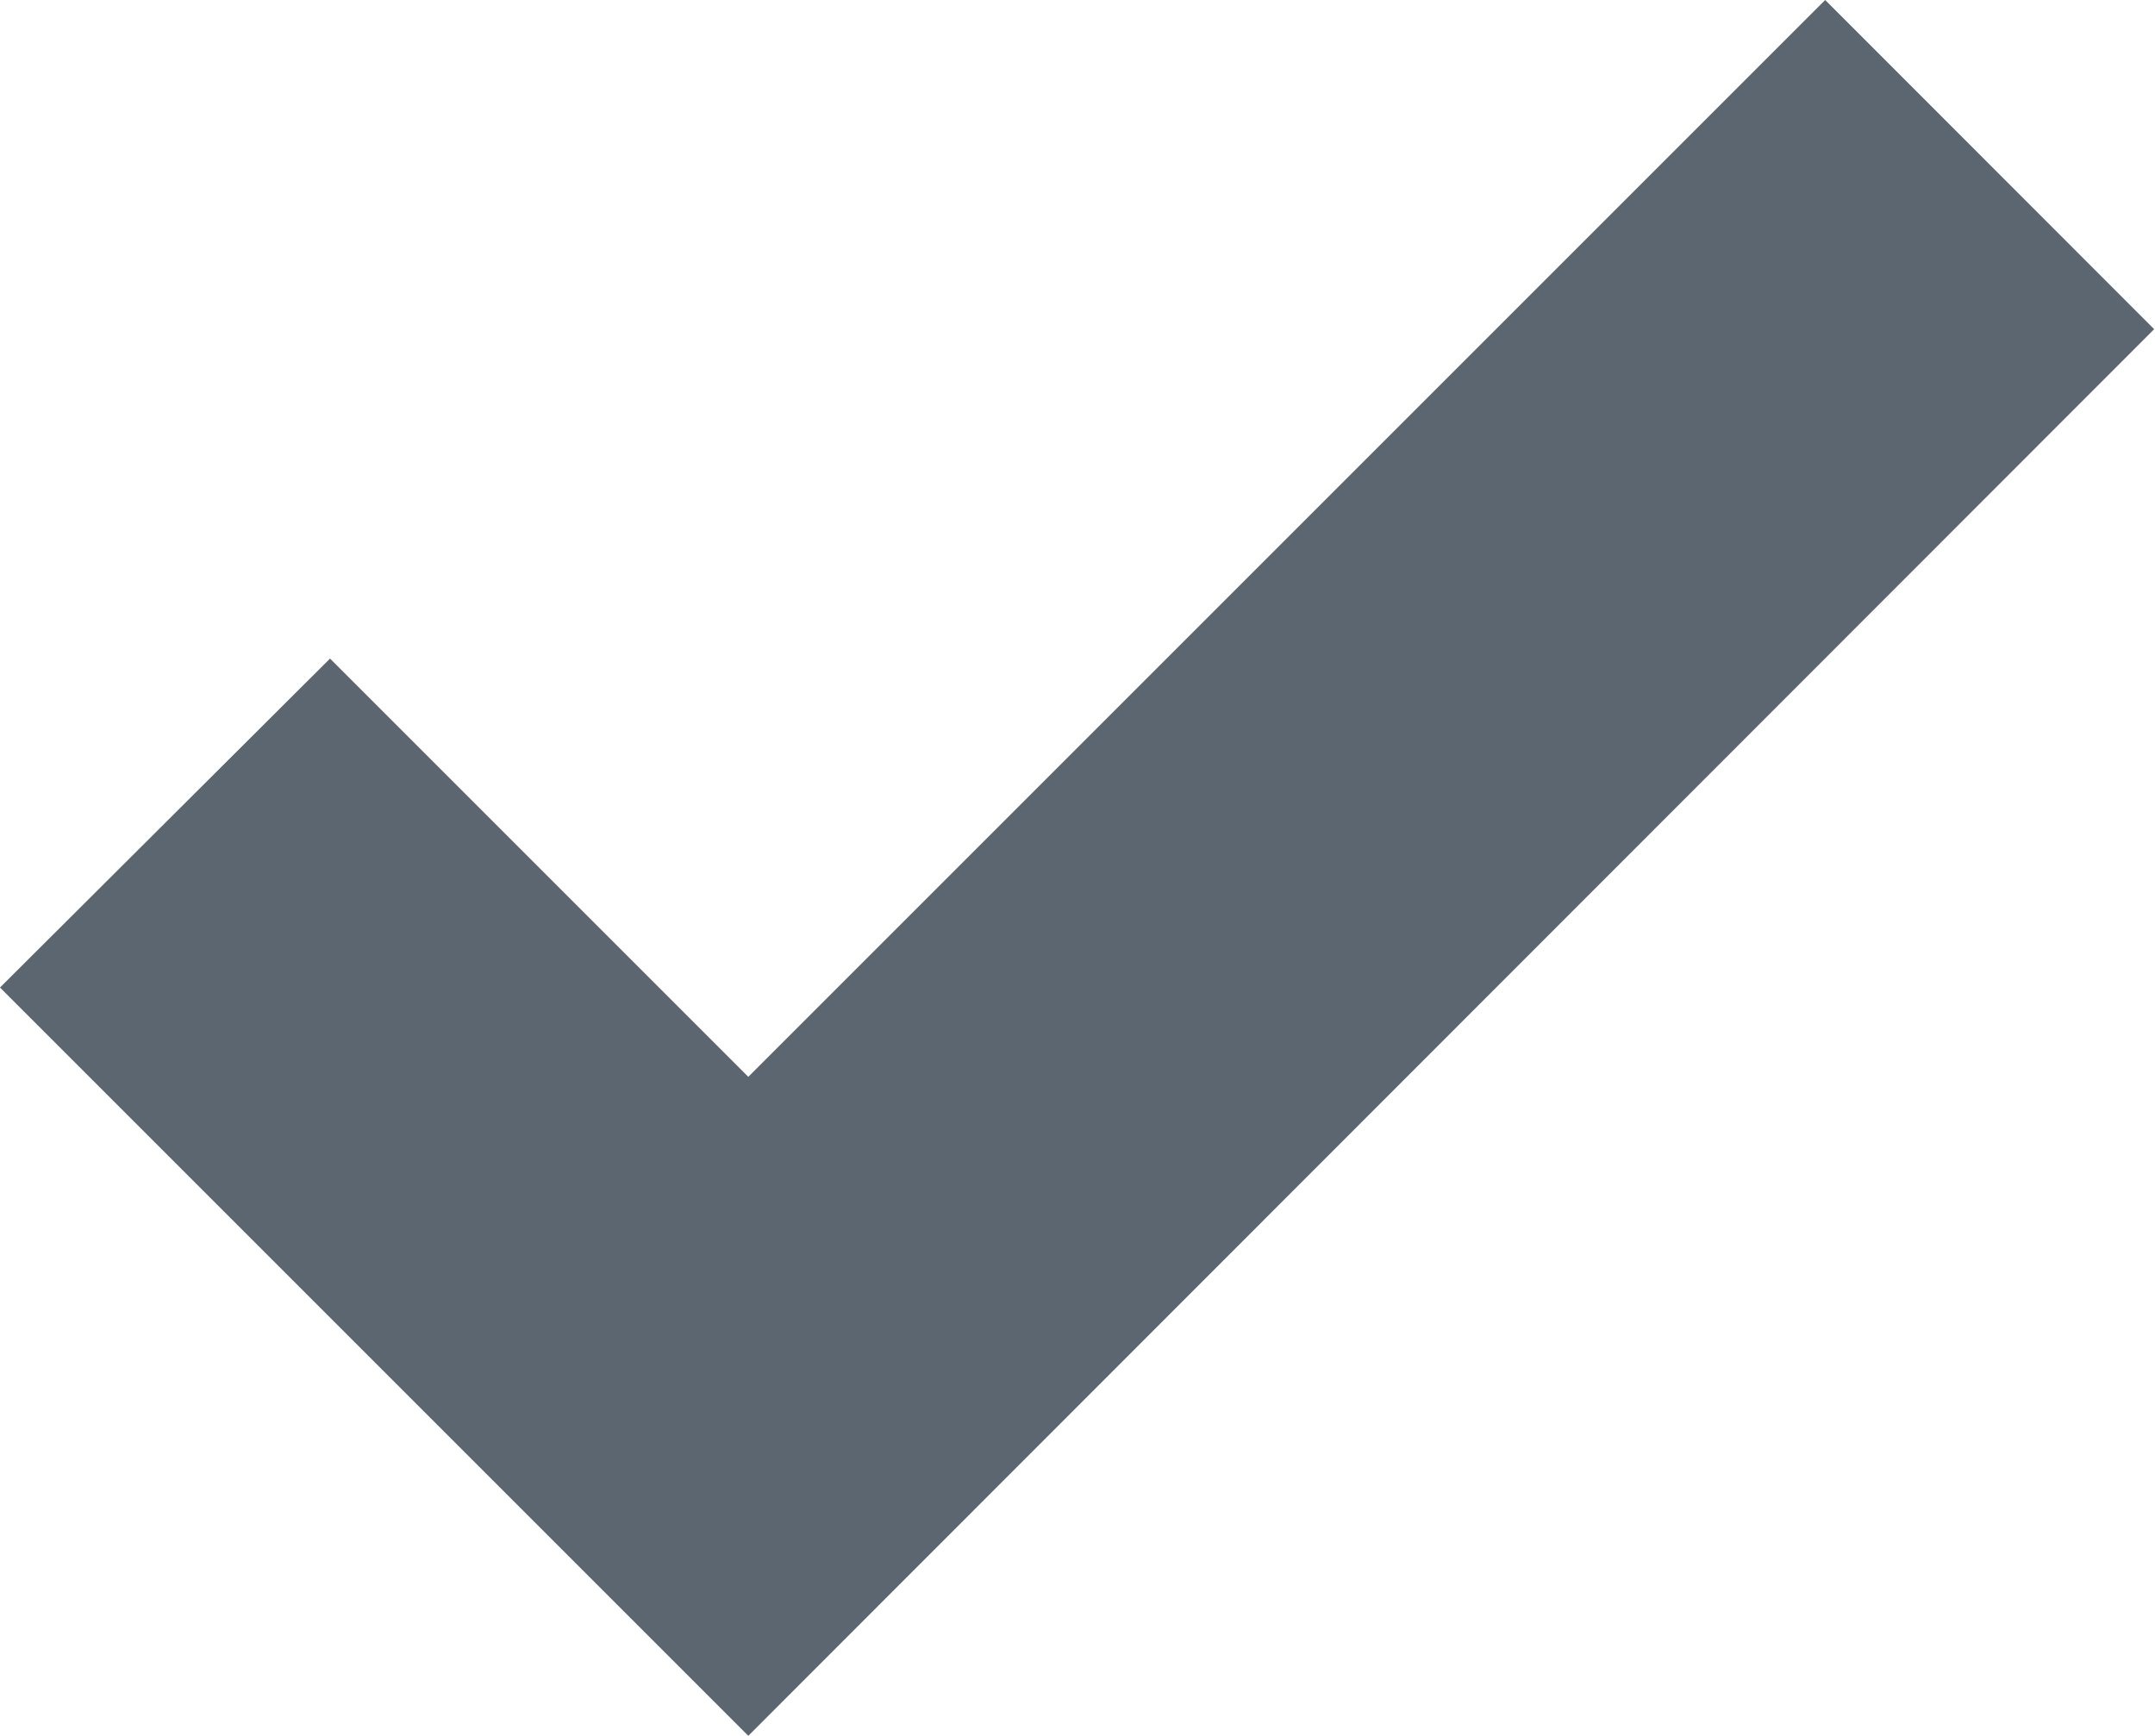 <svg xmlns="http://www.w3.org/2000/svg" viewBox="0 0 10.304 8.3">
  <defs>
    <style>
      .cls-1 {
        fill: #5c6670;
      }
    </style>
  </defs>
  <path id="Path_7" data-name="Path 7" class="cls-1" d="M8.727,0,3.578,5.149l-2-2L0,4.722,3.578,8.3,10.3,1.574Z"/>
</svg>
